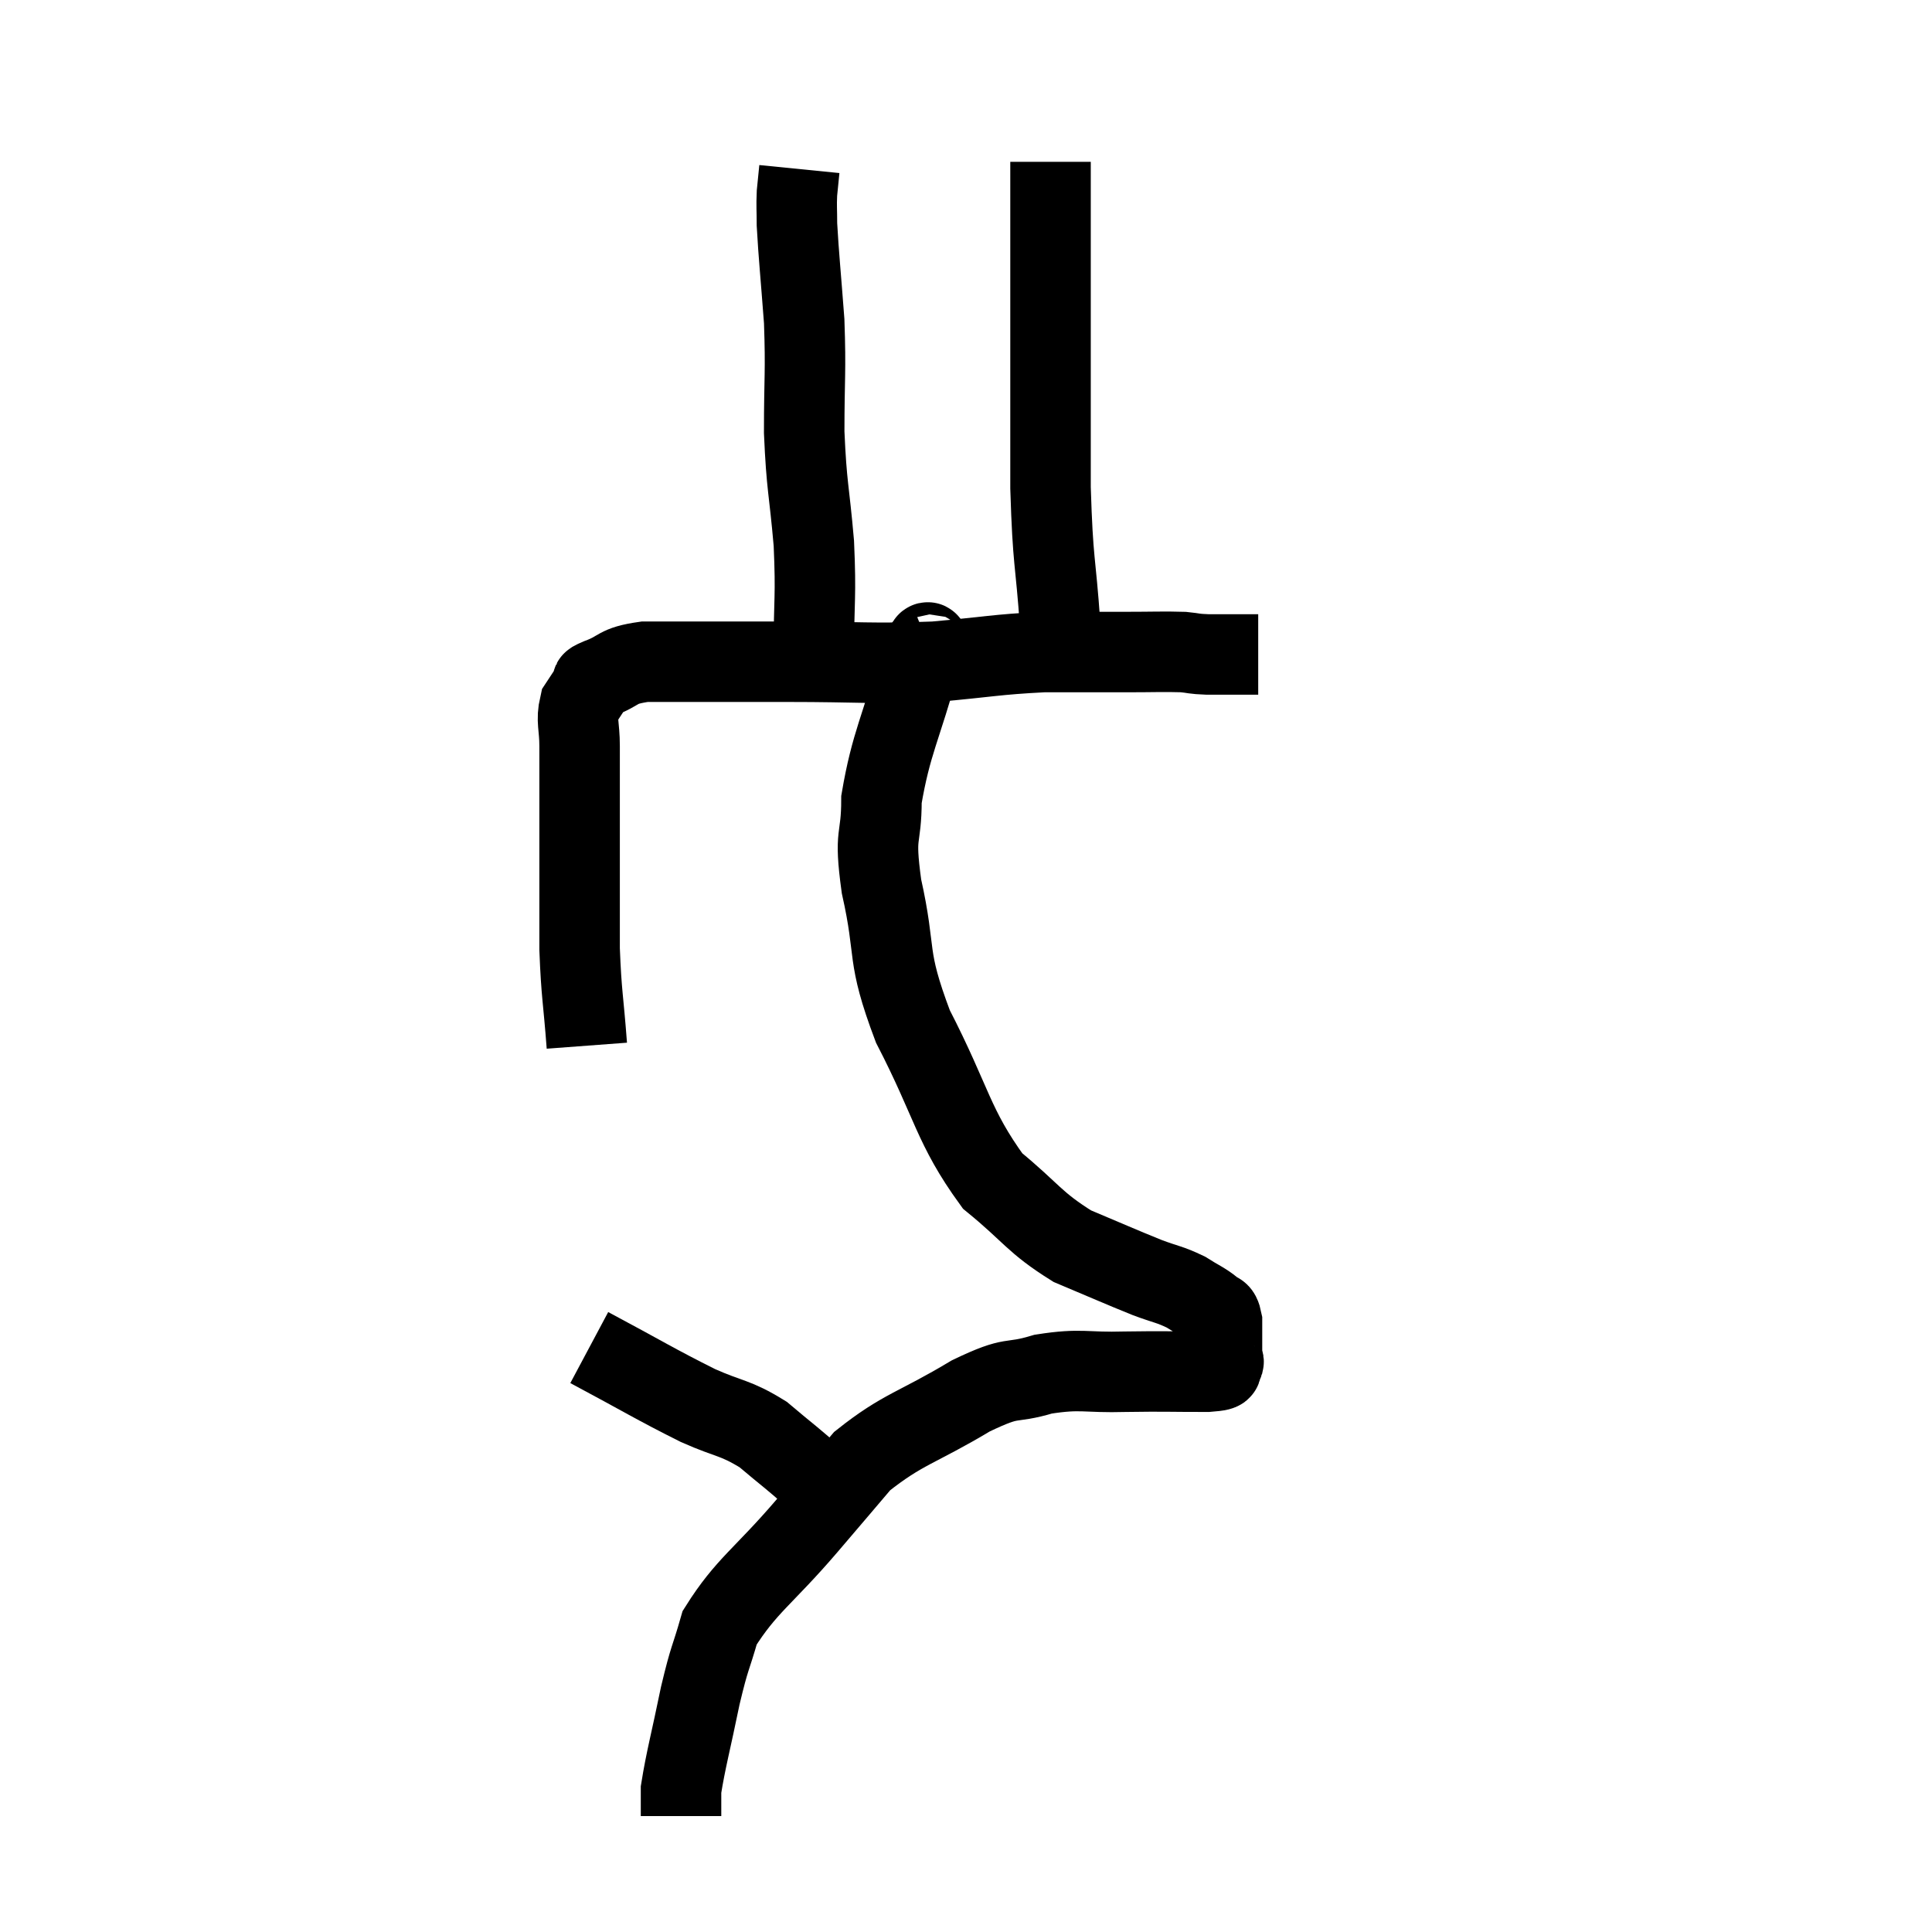 <svg width="48" height="48" viewBox="0 0 48 48" xmlns="http://www.w3.org/2000/svg"><path d="M 14.58 25.98 C 14.49 24.78, 14.445 24.735, 14.4 23.58 C 14.4 22.47, 14.4 22.14, 14.4 21.36 C 14.4 20.91, 14.4 21.165, 14.4 20.46 C 14.4 19.5, 14.4 19.275, 14.4 18.54 C 14.4 18.03, 14.31 17.91, 14.4 17.52 C 14.58 17.25, 14.64 17.145, 14.76 16.98 C 14.82 16.92, 14.565 16.995, 14.88 16.86 C 15.45 16.65, 15.285 16.545, 16.02 16.44 C 16.92 16.44, 16.935 16.44, 17.82 16.44 C 18.69 16.44, 18.21 16.44, 19.56 16.44 C 21.39 16.44, 21.63 16.5, 23.22 16.44 C 24.57 16.32, 24.735 16.26, 25.92 16.2 C 26.94 16.2, 27.09 16.2, 27.96 16.2 C 28.68 16.2, 28.89 16.185, 29.4 16.2 C 29.7 16.23, 29.625 16.245, 30 16.26 C 30.45 16.26, 30.585 16.26, 30.9 16.26 C 31.08 16.26, 31.17 16.26, 31.26 16.26 L 31.26 16.26" fill="none" stroke="black" stroke-width="2"></path><path d="M 20.22 16.2 C 20.22 14.85, 20.28 14.865, 20.22 13.5 C 20.1 12.12, 20.04 12.12, 19.98 10.74 C 19.98 9.36, 20.025 9.27, 19.98 7.98 C 19.89 6.78, 19.845 6.375, 19.8 5.58 C 19.8 5.19, 19.785 5.145, 19.8 4.8 C 19.83 4.5, 19.845 4.35, 19.86 4.2 C 19.86 4.2, 19.86 4.2, 19.86 4.2 L 19.86 4.2" fill="none" stroke="black" stroke-width="2"></path><path d="M 26.34 15.54 C 26.22 13.83, 26.16 14.055, 26.1 12.12 C 26.1 9.96, 26.1 9.555, 26.1 7.8 C 26.1 6.45, 26.1 5.805, 26.1 5.1 C 26.1 5.04, 26.1 5.085, 26.1 4.98 C 26.1 4.83, 26.1 4.92, 26.1 4.68 C 26.1 4.35, 26.1 4.185, 26.1 4.02 L 26.1 4.02" fill="none" stroke="black" stroke-width="2"></path><path d="M 23.16 16.26 C 23.01 16.32, 23.175 15.48, 22.86 16.38 C 22.38 18.12, 22.14 18.45, 21.9 19.86 C 21.9 20.94, 21.705 20.61, 21.9 22.02 C 22.29 23.76, 21.99 23.67, 22.68 25.5 C 23.67 27.42, 23.67 27.975, 24.66 29.34 C 25.65 30.15, 25.68 30.36, 26.64 30.96 C 27.57 31.35, 27.795 31.455, 28.5 31.74 C 28.98 31.92, 29.055 31.905, 29.46 32.1 C 29.79 32.31, 29.895 32.34, 30.12 32.52 C 30.24 32.67, 30.3 32.52, 30.36 32.82 C 30.36 33.27, 30.36 33.45, 30.36 33.72 C 30.36 33.81, 30.45 33.81, 30.36 33.9 C 30.18 33.99, 30.6 34.035, 30 34.08 C 28.98 34.08, 28.98 34.065, 27.96 34.08 C 26.94 34.11, 26.88 33.99, 25.92 34.14 C 25.02 34.41, 25.245 34.14, 24.12 34.68 C 22.77 35.49, 22.44 35.49, 21.42 36.3 C 20.73 37.11, 20.925 36.885, 20.04 37.92 C 18.96 39.18, 18.54 39.39, 17.88 40.44 C 17.64 41.28, 17.64 41.115, 17.4 42.12 C 17.16 43.29, 17.04 43.71, 16.92 44.46 C 16.92 44.79, 16.92 44.955, 16.92 45.12 L 16.92 45.12" fill="none" stroke="black" stroke-width="2"></path><path d="M 14.64 33.48 C 15.99 34.2, 16.26 34.38, 17.34 34.92 C 18.15 35.28, 18.255 35.205, 18.96 35.64 C 19.56 36.15, 19.8 36.315, 20.16 36.66 C 20.28 36.84, 20.25 36.855, 20.4 37.02 C 20.58 37.17, 20.67 37.245, 20.76 37.32 L 20.76 37.32" fill="none" stroke="black" stroke-width="2"></path></svg>